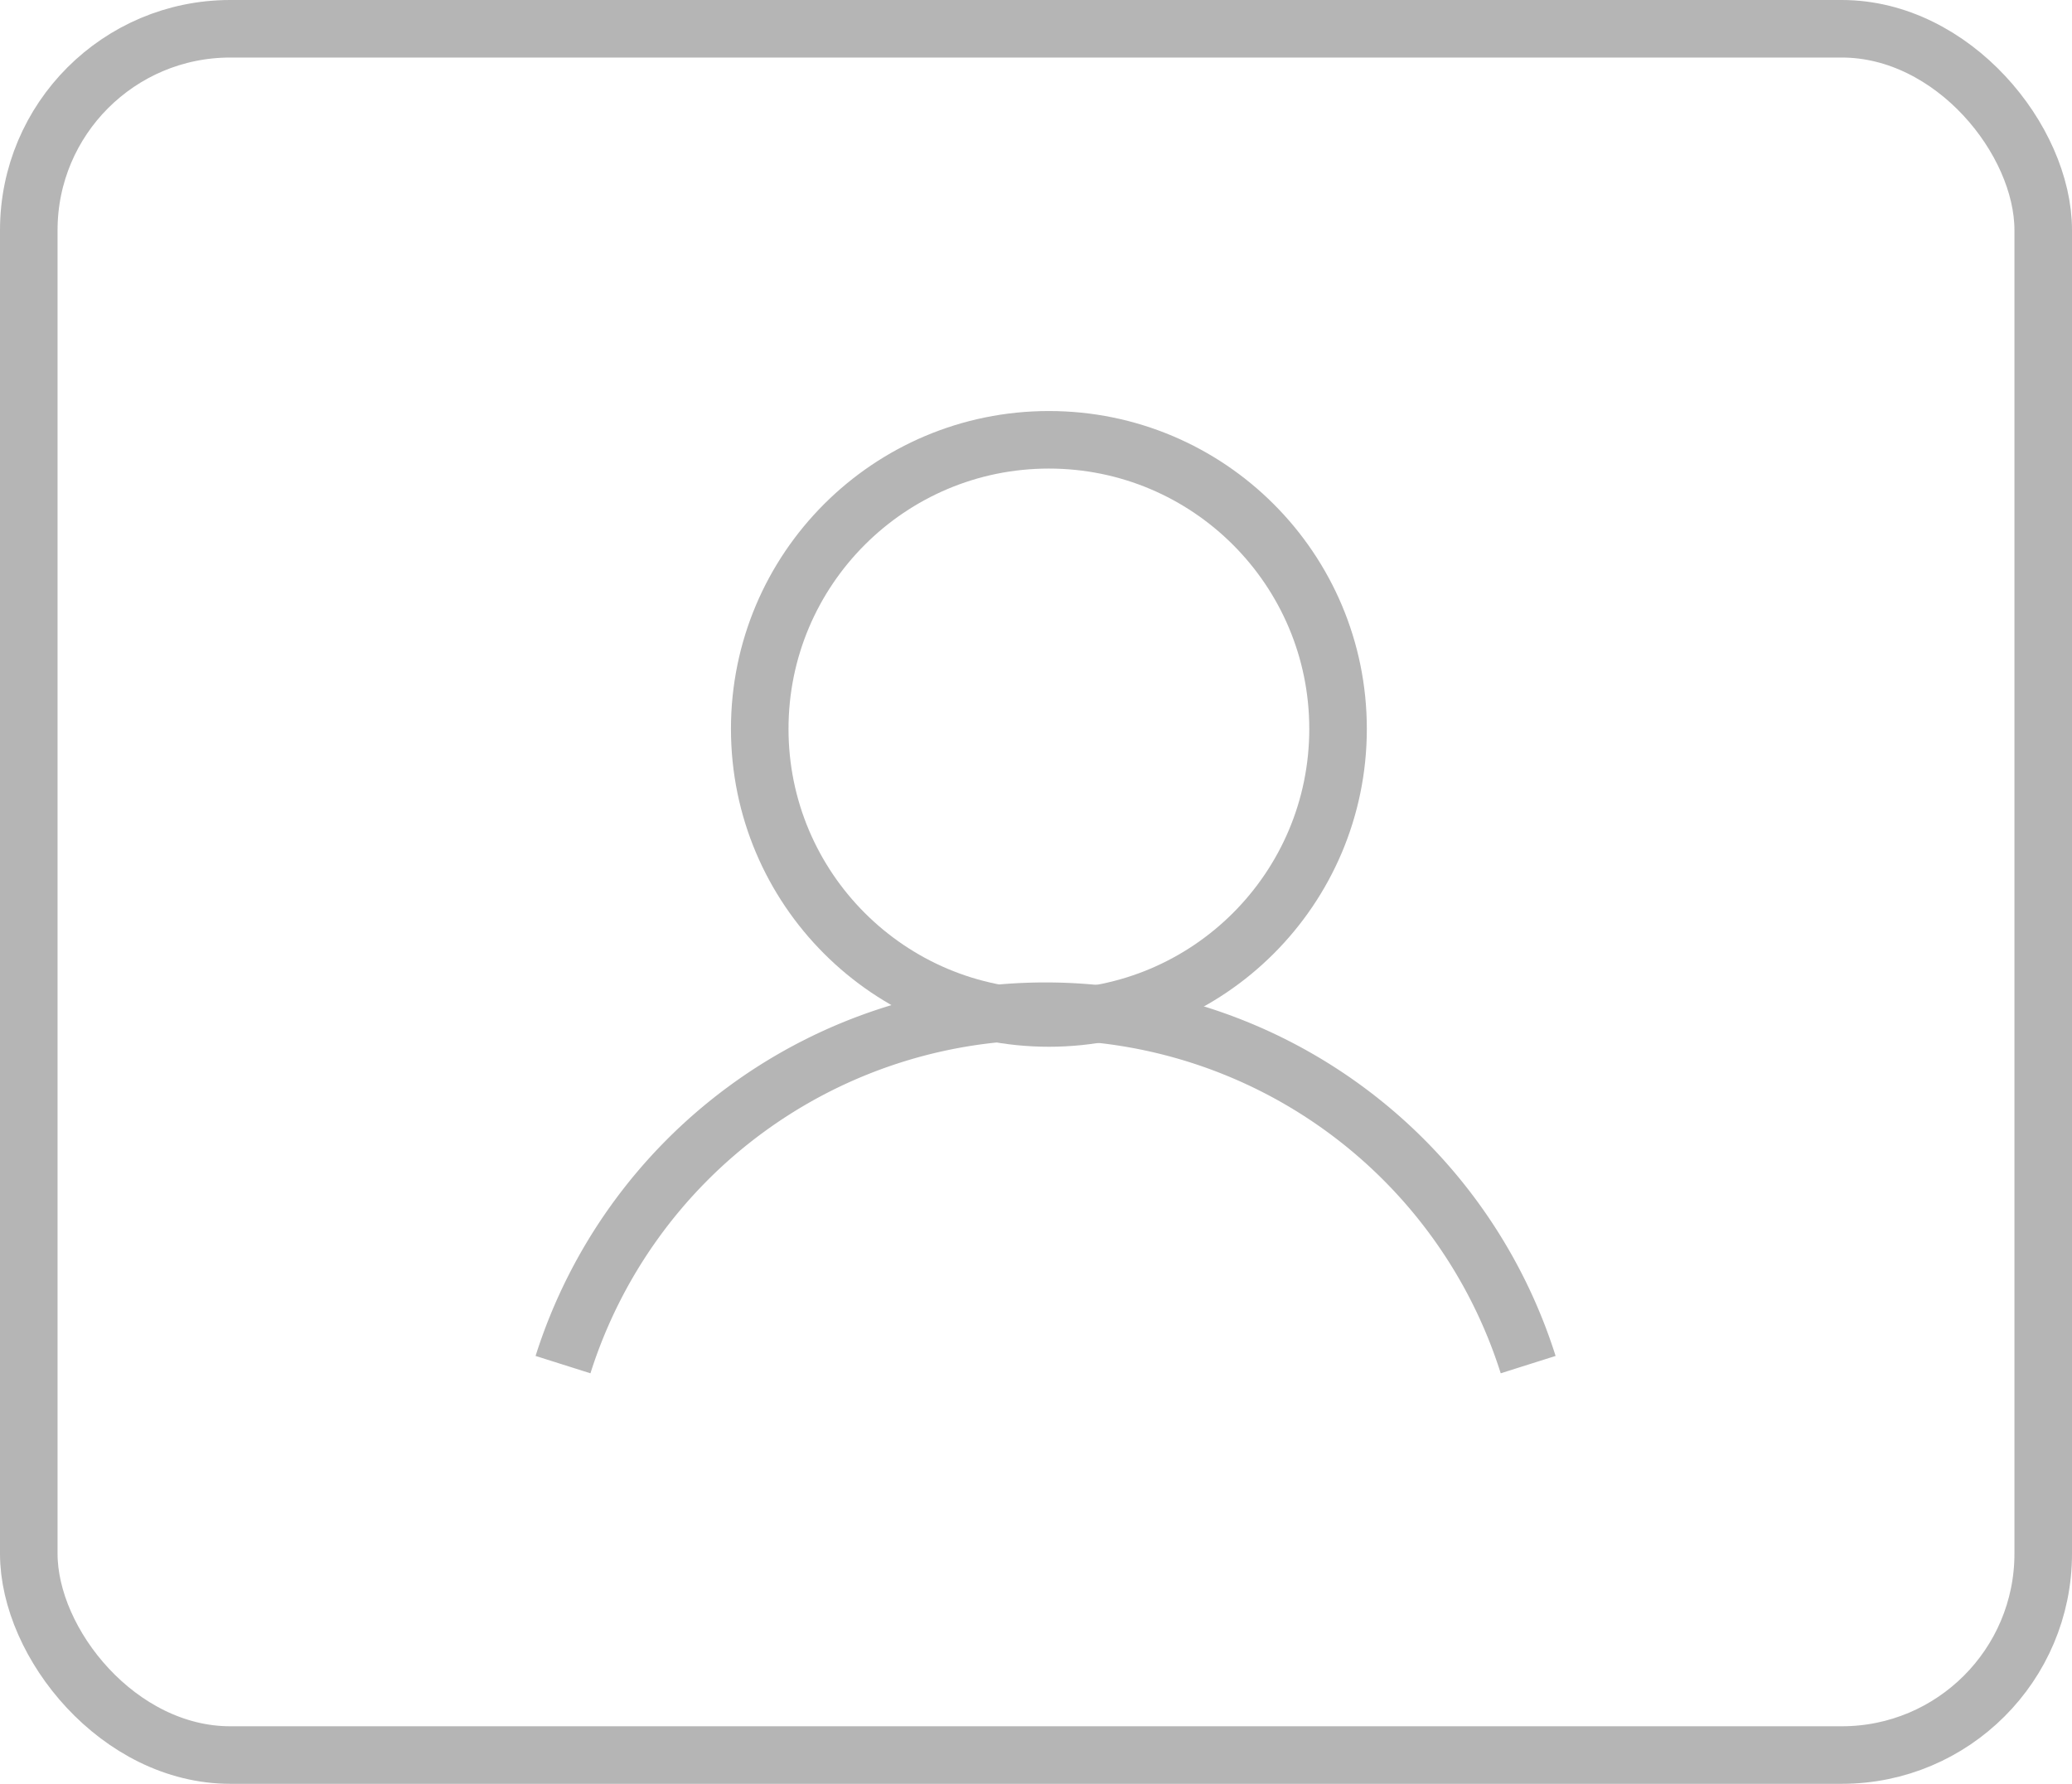 <svg xmlns="http://www.w3.org/2000/svg" width="36" height="31" viewBox="0 0 36 31">
  <defs>
    <style>
      .cls-1,.cls-3{fill:none}.cls-1{stroke:#b5b5b5}.cls-2{stroke:none}
    </style>
  </defs>
  <g id="icon_user" transform="translate(-102 -566)">
    <g id="Прямоугольник_81" class="cls-1" data-name="Прямоугольник 81" transform="translate(102 566)">
      <rect width="36" height="31" class="cls-2" rx="4"/>
      <rect width="35" height="30" x=".5" y=".5" class="cls-3" rx="3.5"/>
    </g>
    <g id="Сгруппировать_258" data-name="Сгруппировать 258" transform="translate(111.778 573.143)">
      <path id="Контур_141" d="M2097.7 585.776a8.794 8.794 0 0 1 16.769 0" class="cls-1" data-name="Контур 141"
            transform="translate(-2097.696 -569.204)"/>
      <g id="Эллипс_17" class="cls-1" data-name="Эллипс 17" transform="translate(2.922)">
        <circle cx="5.524" cy="5.524" r="5.524" class="cls-2"/>
        <circle cx="5.524" cy="5.524" r="5.024" class="cls-3"/>
      </g>
    </g>
  </g>
</svg>
